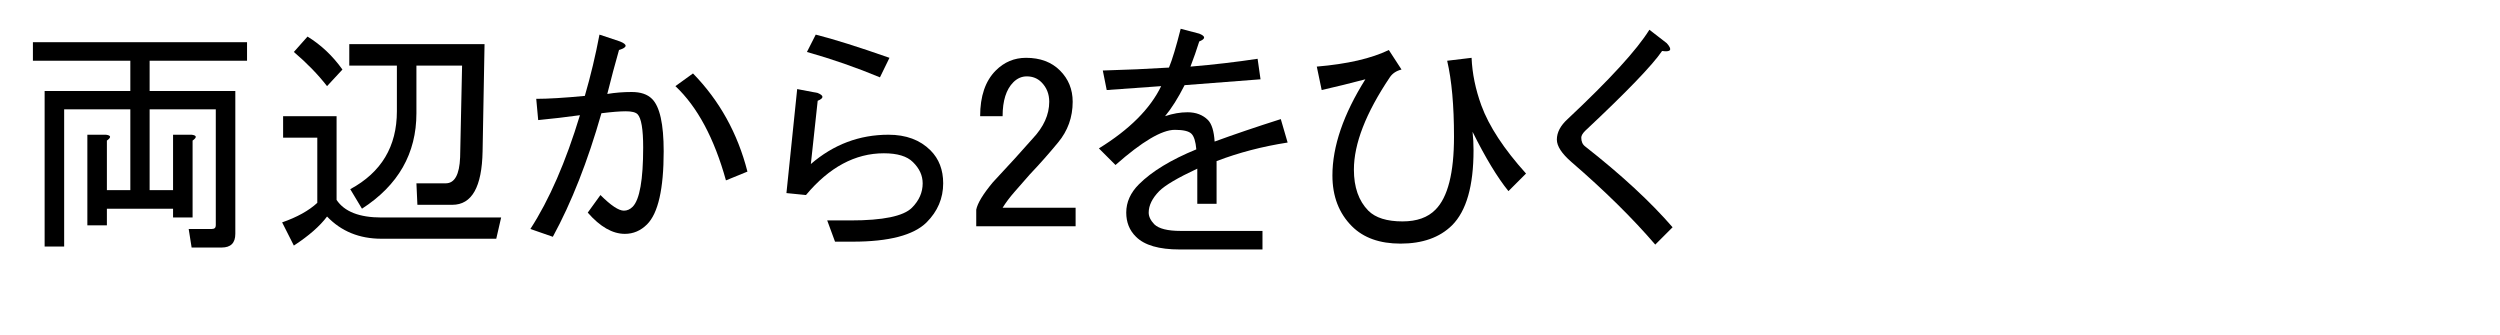 <?xml version="1.0" encoding="utf-8"?>
<svg version="1.1" id="Layer_1"
xmlns="http://www.w3.org/2000/svg"
xmlns:xlink="http://www.w3.org/1999/xlink"
xmlns:author="http://www.sothink.com"
width="321px" height="43px"
xml:space="preserve">
<g id="PathID_1629" transform="matrix(0.627, 0, 0, 0.627, 2, 29.4)">
<path style="fill:#000000;fill-opacity:1" d="M27.45 -34.45l0 6.2l17.55 0l0 29.25q0 2.8 -2.8 2.8l-6.15 0l-0.6 -3.8l4.75 0q0.8 0 0.8 -0.75l0 -23.75l-13.55 0l0 16.55l4.8 0l0 -11.35l3.8 0q1.6 0.2 0.2 1.2l0 15.75l-4 0l0 -1.8l-13.55 0l0 3.4l-4 0l0 -18.55l3.8 0q1.6 0.2 0.2 1.2l0 10.15l4.8 0l0 -16.55l-13.55 0l0 28.1l-4 0l0 -31.85l17.55 0l0 -6.2l-19.95 0l0 -3.8l43.85 0l0 3.8l-19.95 0" />
</g>
<g id="PathID_1630" transform="matrix(0.627, 0, 0, 0.627, 34, 29.4)">
<path style="fill:#000000;fill-opacity:1" d="M40.4 -33.45l-9.35 0l0 9.75q0 12.35 -11.15 19.55l-2.4 -4q9.55 -5.15 9.55 -15.95l0 -9.35l-9.75 0l0 -4.4l27.7 0l-0.4 21.95q-0.2 10.95 -6.2 10.95l-7.15 0l-0.2 -4.4l6 0q2.75 0 2.95 -5.35l0.4 -18.75M3.55 -1.35q4.6 -1.6 7.2 -4l0 -13.35l-7 0l0 -4.4l10.95 0l0 17.15q2.4 3.6 9.2 3.6l24.5 0l-1 4.35l-23.5 0q-6.8 0 -11.15 -4.55q-2.2 2.95 -6.8 5.95l-2.4 -4.75M12.75 -29.25q-2.8 -3.6 -6.8 -7l2.8 -3.15q4.15 2.55 7.15 6.75l-3.15 3.4" />
</g>
<g id="PathID_1631" transform="matrix(0.627, 0, 0, 0.627, 66, 29.4)">
<path style="fill:#000000;fill-opacity:1" d="M3.35 0q5.8 -8.95 10.15 -23.3q-4.35 0.6 -8.55 1l-0.4 -4.35q3.6 0 9.95 -0.6q1.8 -6.2 3 -12.55l4.2 1.4q2.4 0.95 -0.2 1.75q-1.2 4.2 -2.4 9q2.4 -0.4 5 -0.4q2.75 0 4.15 1.4q2.4 2.35 2.4 10.75q0 11.55 -3.4 14.95q-1.95 1.95 -4.55 1.95q-3.8 0 -7.6 -4.35l2.6 -3.6q3.2 3.2 4.8 3.2q1 0 1.8 -0.8q2.15 -2.2 2.15 -12.15q0 -5.6 -1.15 -6.8q-0.6 -0.6 -2.4 -0.6q-1.8 0 -5 0.4q-4.2 14.75 -9.95 25.3l-4.6 -1.6M43.4 -9.95q-3.6 -12.95 -10.35 -19.3l3.6 -2.6q8.15 8.35 11.15 20.1l-4.4 1.8" />
</g>
<g id="PathID_1632" transform="matrix(0.627, 0, 0, 0.627, 98, 29.4)">
<path style="fill:#000000;fill-opacity:1" d="M13.1 -1.75l4.8 0q9.95 0 12.55 -2.6q2.2 -2.2 2.2 -5q0 -2.4 -2 -4.35q-1.8 -1.8 -5.95 -1.8q-8.8 0 -15.95 8.55l-4 -0.4l2.2 -21.3l4.2 0.8q1.95 0.8 0 1.6l-1.4 12.95q6.95 -6 15.9 -6q5.4 0 8.6 3.2q2.6 2.6 2.6 6.75q0 4.6 -3.4 8q-4 3.95 -15.15 3.95l-3.6 0l-1.6 -4.35M10.75 -39.8q5.55 1.4 15.1 4.75l-1.95 4q-7.2 -3 -14.95 -5.2l1.8 -3.55" />
</g>
<g id="PathID_1633" transform="matrix(0.627, 0, 0, 0.627, 123.75, 29.4)">
<path style="fill:#000000;fill-opacity:1" d="M3.35 -23.1q0 -6.15 3.2 -9.35q2.6 -2.6 6.2 -2.6q4.35 0 6.95 2.6q2.6 2.6 2.6 6.4q0 4.75 -3 8.35q-2.8 3.4 -5.8 6.55q-1.55 1.8 -3.15 3.6q-1.4 1.6 -2.4 3.2l14.95 0l0 3.8l-20.35 0l0 -3.4q0.4 -2 3.4 -5.6q5 -5.35 8.15 -8.95q3.4 -3.6 3.4 -7.55q0 -2.4 -1.6 -4q-1.2 -1.2 -3 -1.2q-1.55 0 -2.75 1.2q-2.2 2.2 -2.2 6.95l-4.6 0" />
</g>
<g id="PathID_1634" transform="matrix(0.627, 0, 0, 0.627, 139.75, 29.4)">
<path style="fill:#000000;fill-opacity:1" d="M15.7 -23.1q2.4 -0.8 4.6 -0.8q2.6 0 4.2 1.6q1.15 1.2 1.35 4.4q6 -2.2 13.55 -4.6l1.4 4.8q-7.75 1.2 -14.55 3.8l0 8.75l-3.95 0l0 -7.2q-6 2.8 -7.8 4.6q-2.15 2.2 -2.15 4.4q0 1.2 1.15 2.4q1.4 1.35 5.4 1.35l16.75 0l0 3.8l-16.95 0q-6.35 0 -8.95 -2.6q-2 -1.95 -2 -4.95q0 -3.2 2.6 -5.8q3.95 -3.95 11.75 -7.15q-0.2 -2.4 -1 -3.2q-0.8 -0.8 -3.4 -0.8q-4 0 -12.15 7.2l-3.4 -3.4q9.4 -5.8 12.75 -12.75q-5.55 0.4 -11.15 0.8l-0.8 -4q7.2 -0.2 13.55 -0.6q1 -2.4 2.4 -7.95l3.8 1q2 0.8 0 1.6q-0.8 2.55 -1.8 5.15q7.15 -0.6 13.75 -1.6l0.6 4.2q-7.8 0.6 -15.55 1.2q-2 3.95 -4 6.35" />
</g>
<g id="PathID_1635" transform="matrix(0.627, 0, 0, 0.627, 167.1, 29.4)">
<path style="fill:#000000;fill-opacity:1" d="M20.5 -32.65q-1.6 0.4 -2.4 1.6q-7.35 10.95 -7.35 18.9q0 5.4 2.95 8.4q2.2 2.2 7 2.2q4.4 0 6.75 -2.4q3.8 -3.8 3.8 -14.95q0 -9.55 -1.4 -15.55l5 -0.6q0.2 4.8 2 9.75q2.35 6.4 9.15 13.95l-3.6 3.6q-3.4 -4.2 -7.35 -12.15q0.2 1.8 0.2 3.8q0 10.95 -4.4 15.35q-3.8 3.75 -10.55 3.75q-6.4 0 -9.95 -3.55q-4 -4 -4 -10.4q0 -8.95 6.75 -19.7q-4.55 1.2 -8.95 2.2l-1 -4.8q9.4 -0.8 14.75 -3.4l2.6 4" />
</g>
<g id="PathID_1636" transform="matrix(0.627, 0, 0, 0.627, 197.8, 29.4)">
<path style="fill:#000000;fill-opacity:1" d="M3.35 -18.3q0 -2.2 2.2 -4.2q12.95 -12.15 16.75 -18.3l3.55 2.75q1.8 2 -0.95 1.6q-3 4.4 -15.75 16.35q-0.8 0.8 -0.8 1.4q0 1.2 0.8 1.8q11.15 8.75 17.9 16.55l-3.55 3.55q-7 -8.15 -17.15 -16.9q-3 -2.6 -3 -4.6" />
</g>
</svg>
